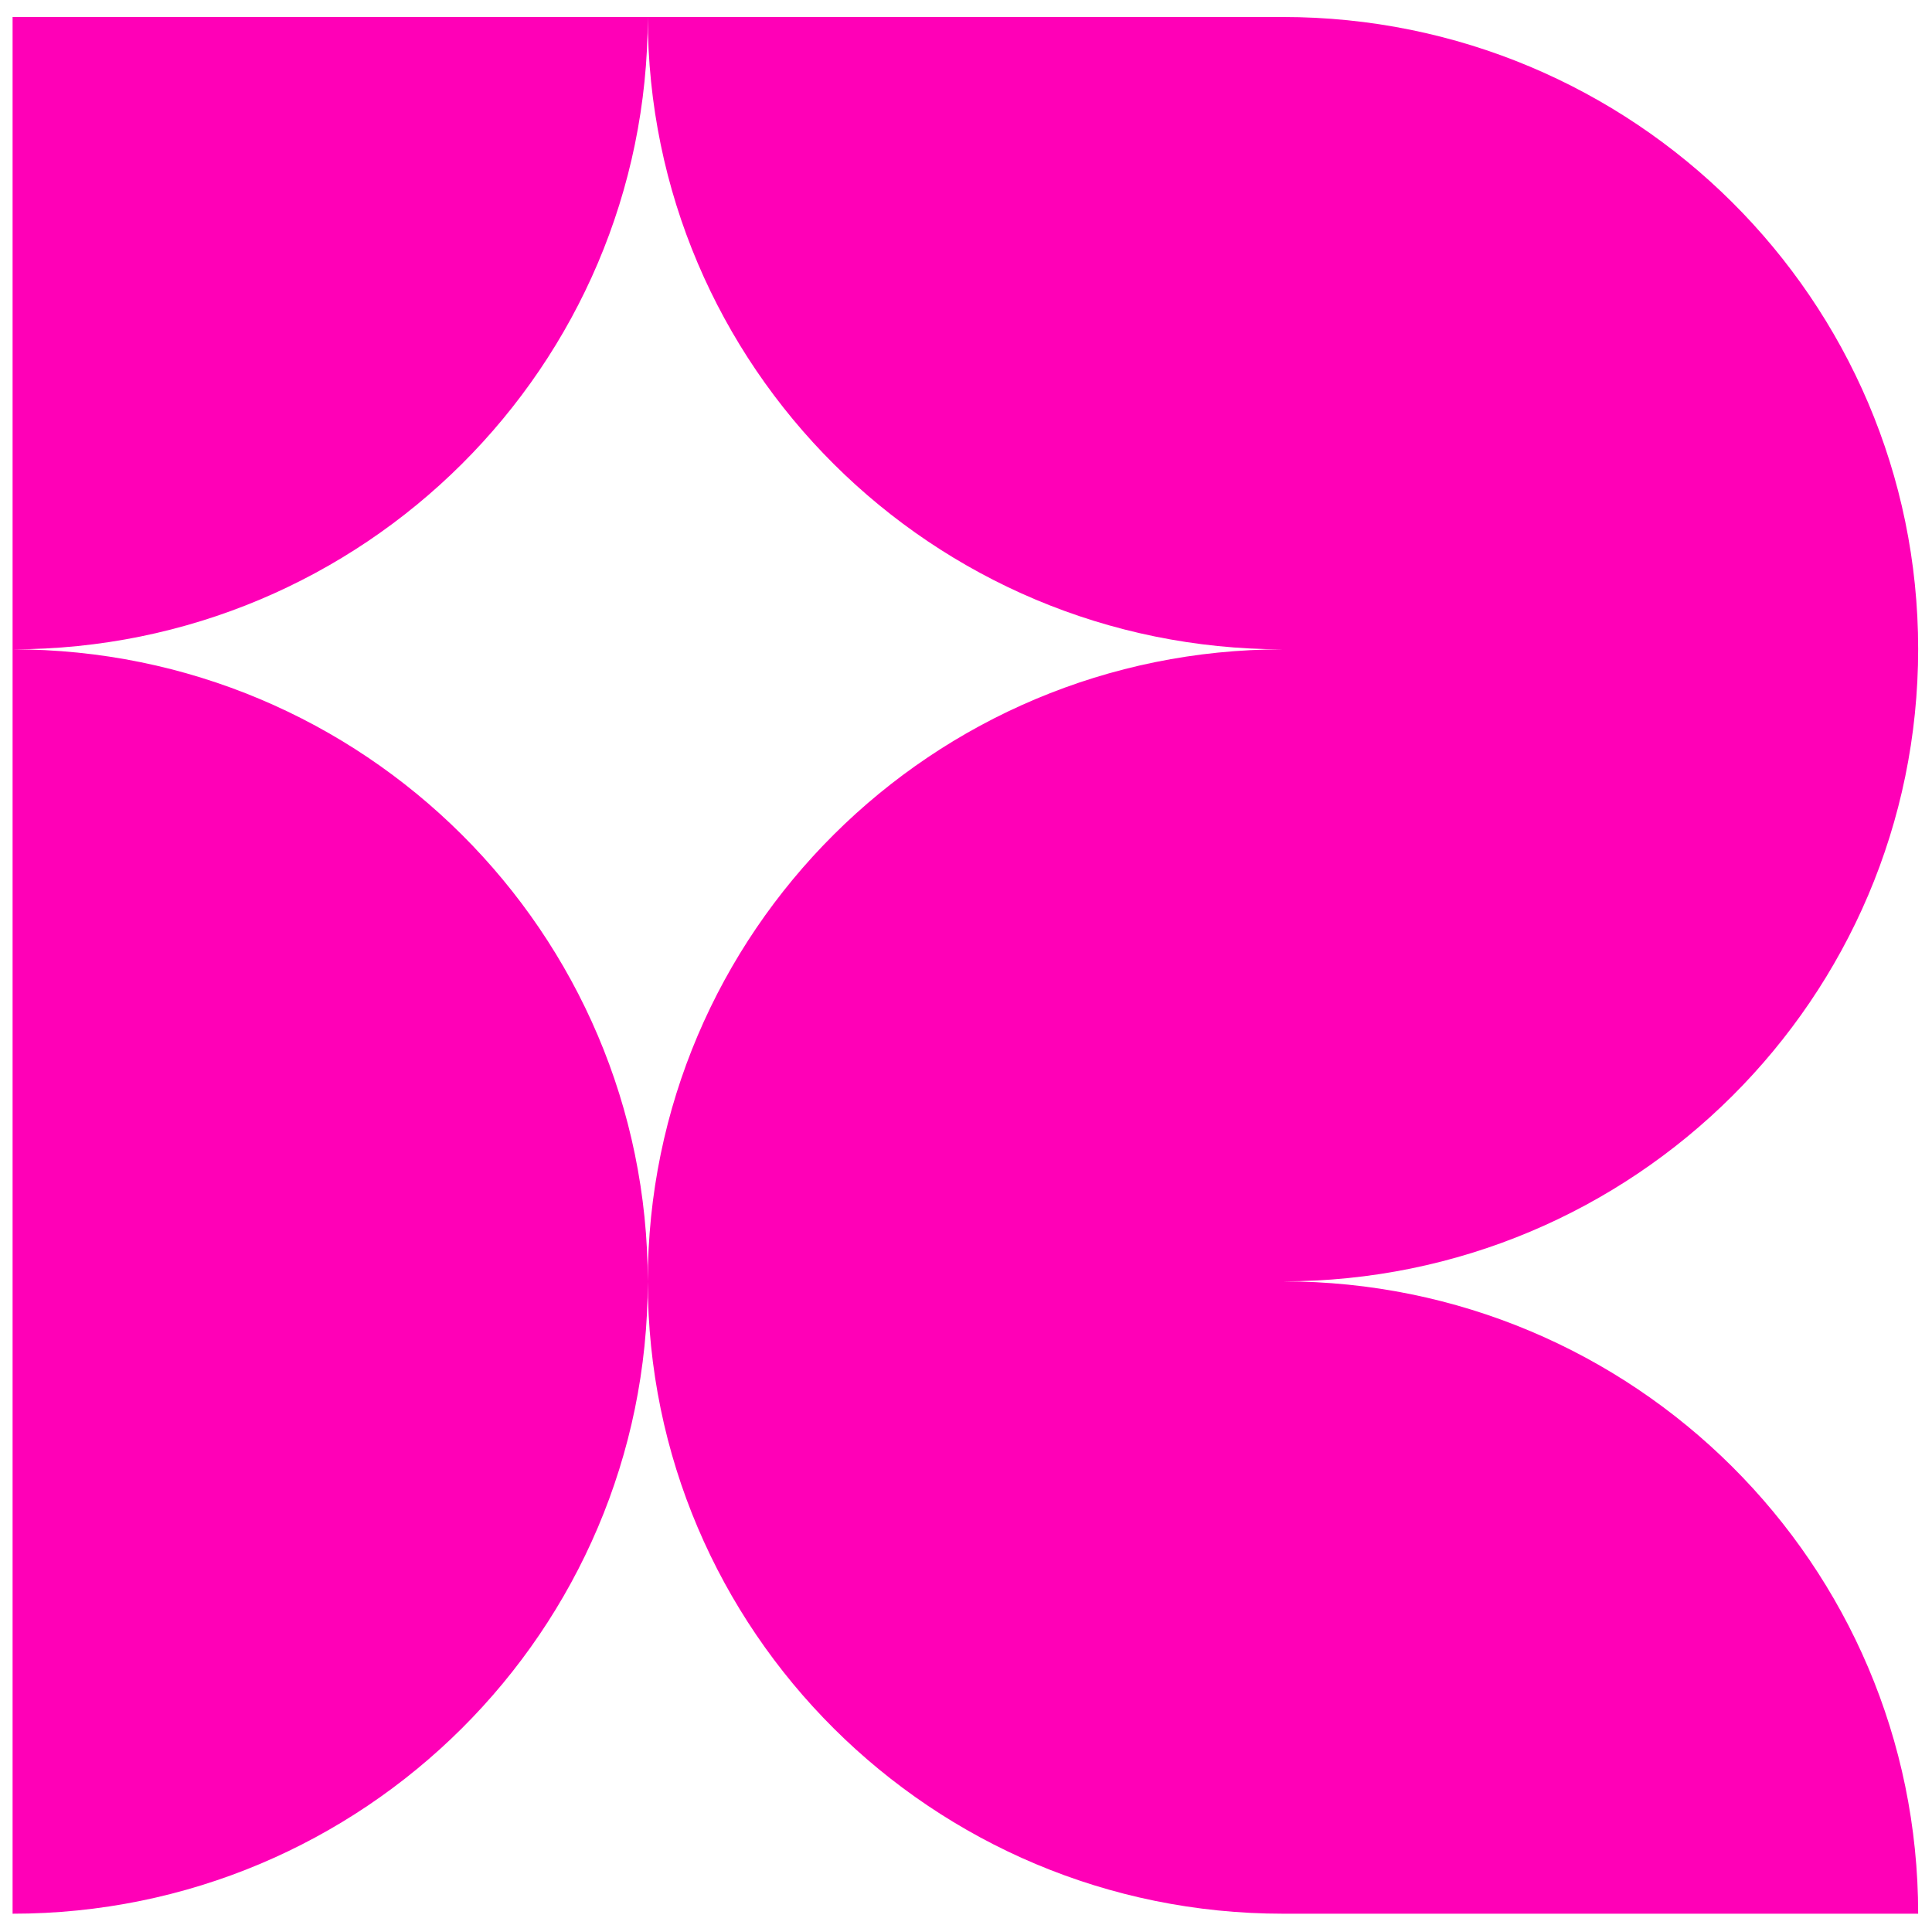 <?xml version="1.0" encoding="UTF-8"?>
<svg id="Layer_1" xmlns="http://www.w3.org/2000/svg" version="1.1" viewBox="0 0 614.1 612">
  <defs>
    <style>
      
      .st0{
        fill: #ff00b7;
      }
      @media (prefers-color-scheme: dark) {
        .st0{
          fill: #C2FF00;
        }
      }
    </style>
  </defs>
  <path class="st0" d="M407.7,5.4H4v602.9c111.5,0,201.9-90,201.9-201,0,111,90.4,201,201.9,201h201.9c0-111-90.4-201-201.9-201,111.5,0,201.9-90,201.9-201S519.2,5.4,407.7,5.4ZM205.9,5.4c0,111,90.4,201,201.9,201-111.5,0-201.9,90-201.9,201,0-111-90.4-201-201.9-201,111.5,0,201.9-90,201.9-201Z"/>
</svg>